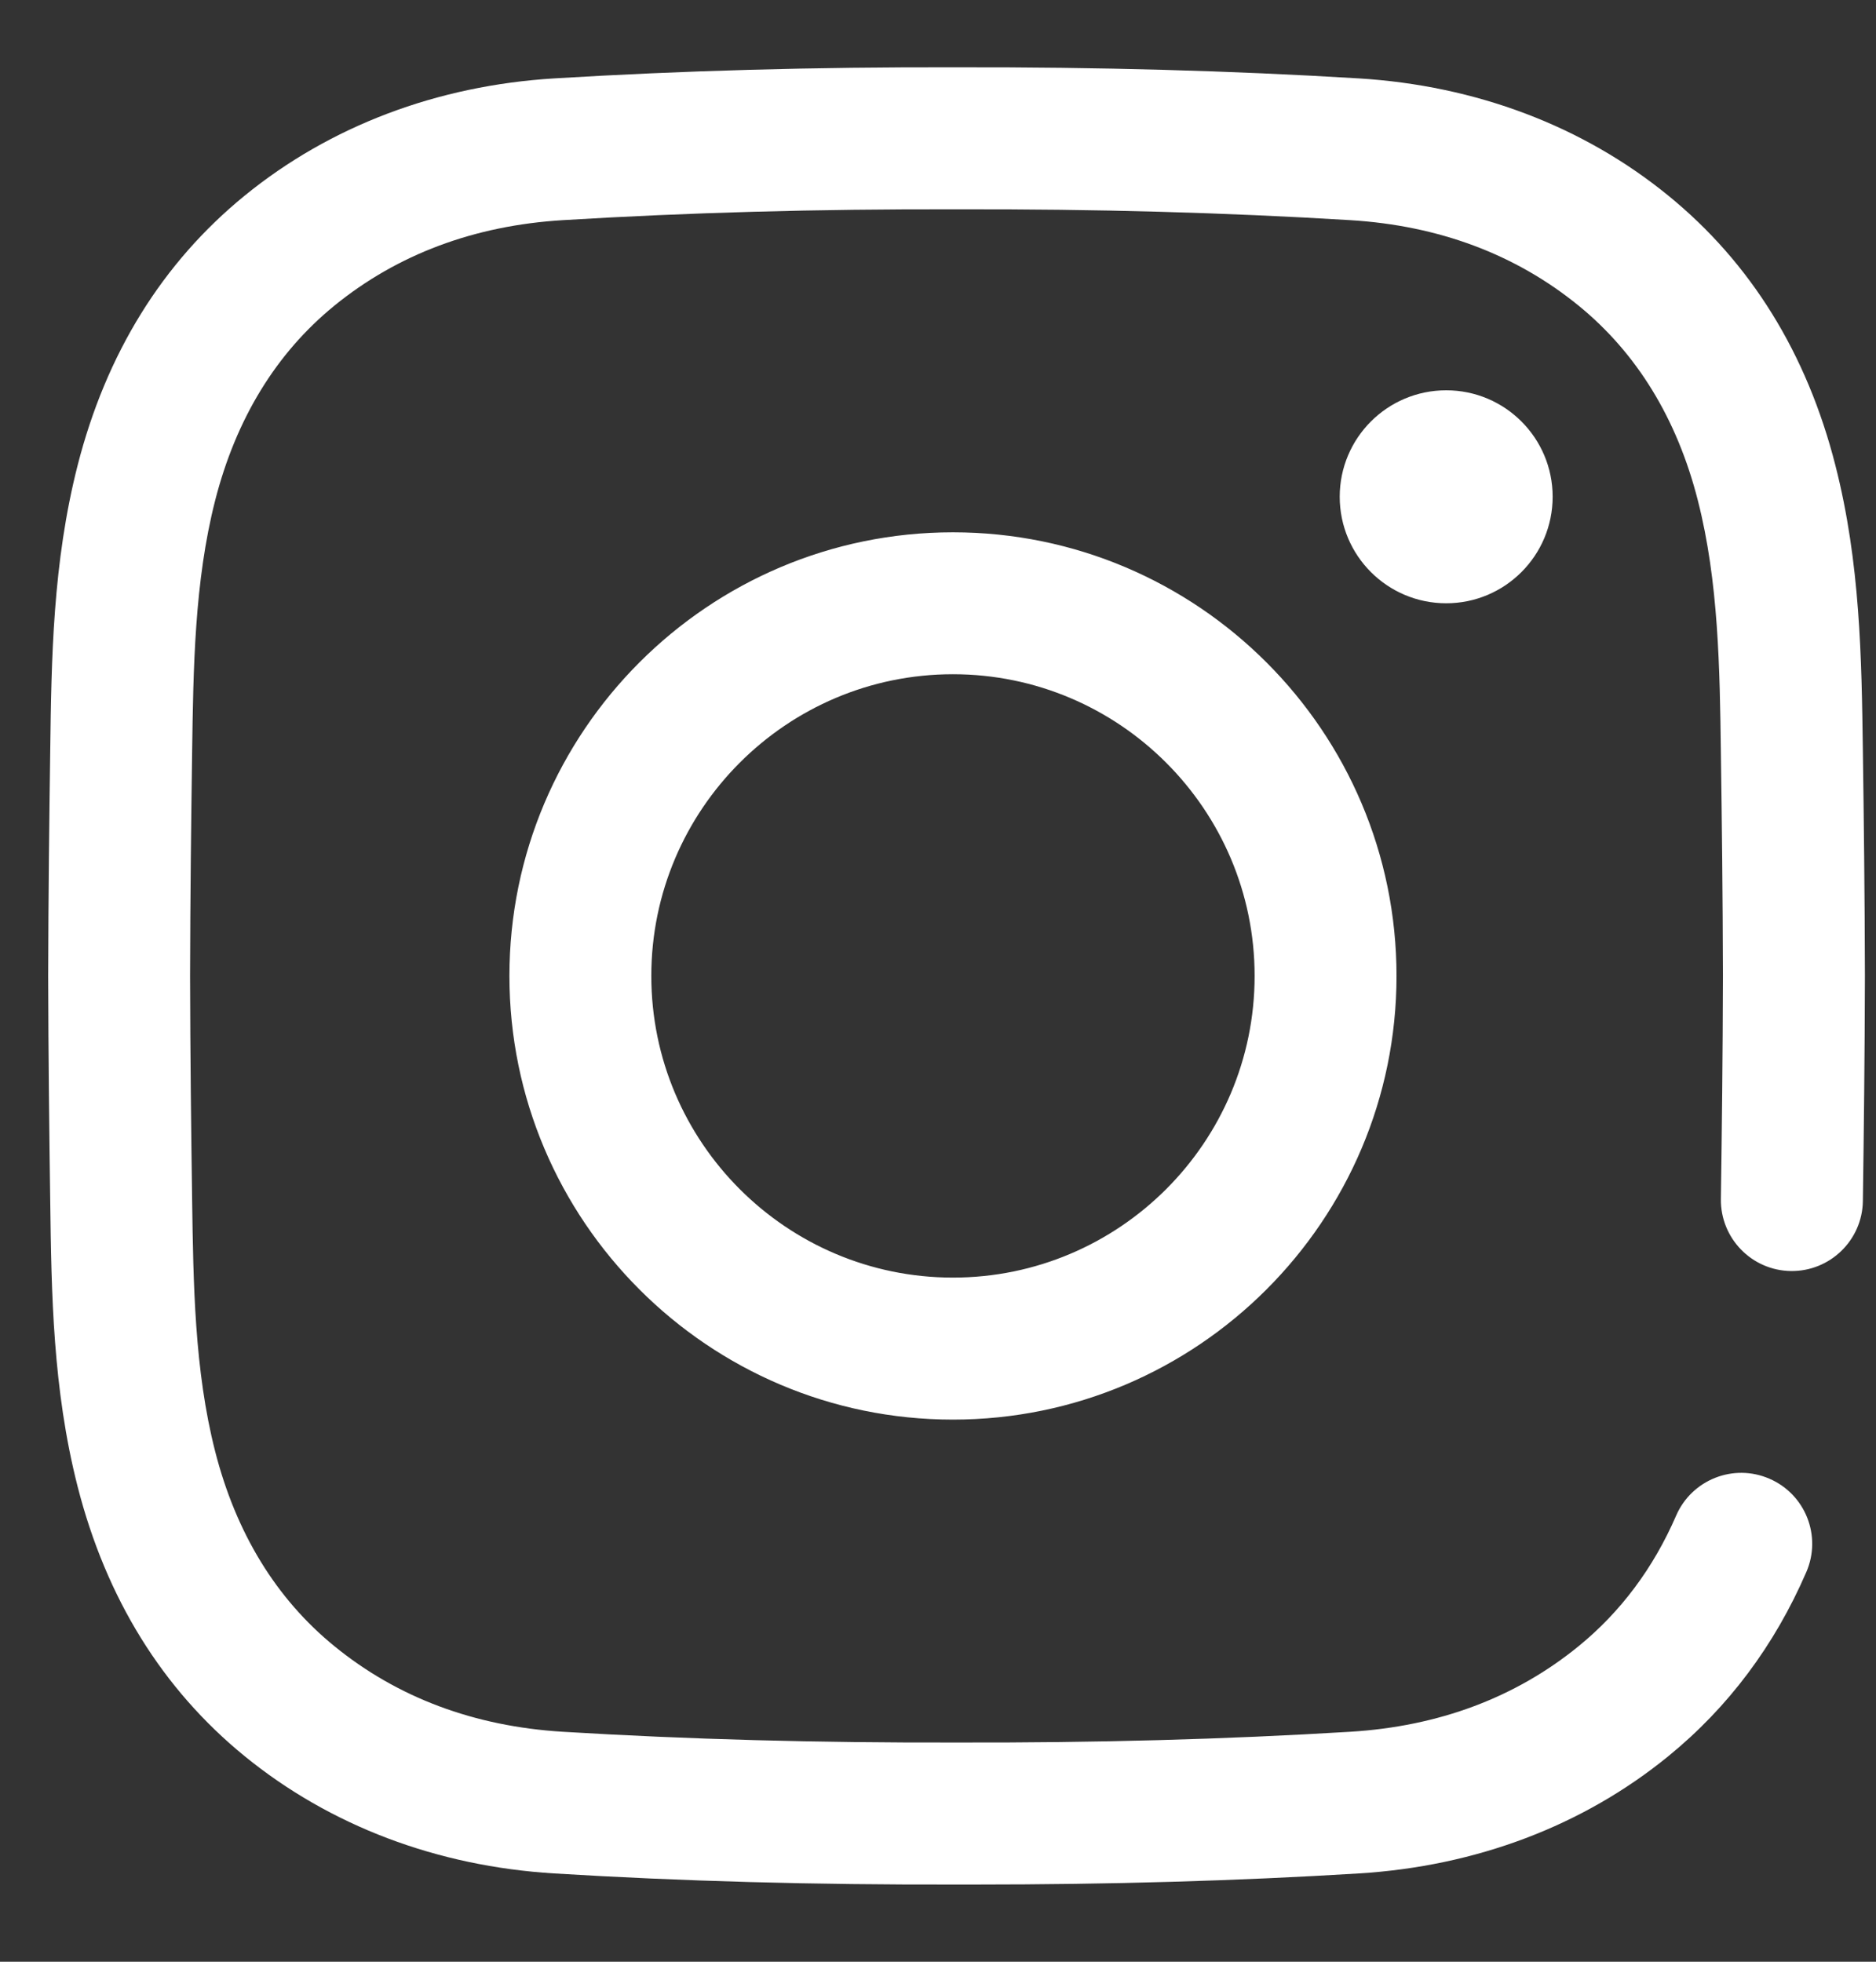 <svg width="22" height="23" viewBox="0 0 22 23" fill="none" xmlns="http://www.w3.org/2000/svg">
<rect x="0" y="0" width="22" height="23" fill="#333333" stroke="none"/>
<path d="M11.427 22.095C11.357 22.095 11.286 22.095 11.215 22.095C9.545 22.099 8.002 22.057 6.501 21.965C5.125 21.881 3.87 21.406 2.869 20.59C1.904 19.803 1.245 18.739 0.91 17.428C0.619 16.286 0.603 15.165 0.589 14.081C0.578 13.303 0.567 12.381 0.565 11.444C0.567 10.503 0.578 9.581 0.589 8.803C0.603 7.72 0.619 6.599 0.91 5.457C1.245 4.145 1.904 3.081 2.869 2.294C3.87 1.478 5.125 1.003 6.501 0.919C8.002 0.828 9.546 0.785 11.219 0.789C12.89 0.786 14.432 0.828 15.933 0.919C17.309 1.003 18.565 1.478 19.565 2.294C20.531 3.081 21.19 4.145 21.524 5.457C21.816 6.599 21.831 7.72 21.846 8.803C21.857 9.581 21.868 10.503 21.87 11.44C21.868 12.381 21.857 13.303 21.846 14.081C21.84 14.541 21.46 14.908 21.002 14.902C20.543 14.896 20.175 14.518 20.181 14.058C20.192 13.285 20.203 12.369 20.205 11.44C20.203 10.515 20.192 9.6 20.181 8.826C20.168 7.839 20.154 6.819 19.911 5.868C19.667 4.91 19.196 4.141 18.513 3.584C17.774 2.982 16.872 2.644 15.832 2.581C14.367 2.492 12.858 2.45 11.219 2.454C9.576 2.45 8.068 2.492 6.602 2.581C5.562 2.644 4.66 2.982 3.921 3.584C3.238 4.141 2.768 4.91 2.523 5.868C2.28 6.819 2.267 7.839 2.253 8.826C2.242 9.6 2.231 10.515 2.229 11.444C2.231 12.369 2.242 13.285 2.253 14.058C2.267 15.045 2.28 16.066 2.523 17.016C2.768 17.975 3.238 18.743 3.921 19.3C4.66 19.903 5.562 20.241 6.602 20.304C8.068 20.393 9.577 20.434 11.215 20.43C12.858 20.434 14.367 20.393 15.832 20.304C16.872 20.241 17.774 19.903 18.513 19.3C19.005 18.899 19.39 18.384 19.656 17.77C19.839 17.348 20.329 17.154 20.75 17.337C21.172 17.519 21.366 18.009 21.183 18.431C20.81 19.293 20.266 20.019 19.565 20.59C18.565 21.406 17.309 21.881 15.933 21.965C14.496 22.053 13.02 22.095 11.427 22.095ZM16.377 11.442C16.377 8.574 14.044 6.241 11.175 6.241C8.307 6.241 5.974 8.574 5.974 11.442C5.974 14.31 8.307 16.644 11.175 16.644C14.044 16.644 16.377 14.31 16.377 11.442ZM14.713 11.442C14.713 13.393 13.126 14.979 11.175 14.979C9.225 14.979 7.638 13.393 7.638 11.442C7.638 9.492 9.225 7.905 11.175 7.905C13.126 7.905 14.713 9.492 14.713 11.442ZM16.96 4.576C16.27 4.576 15.711 5.135 15.711 5.824C15.711 6.514 16.27 7.073 16.96 7.073C17.649 7.073 18.208 6.514 18.208 5.824C18.208 5.135 17.649 4.576 16.96 4.576Z" fill="white"/>
</svg>
